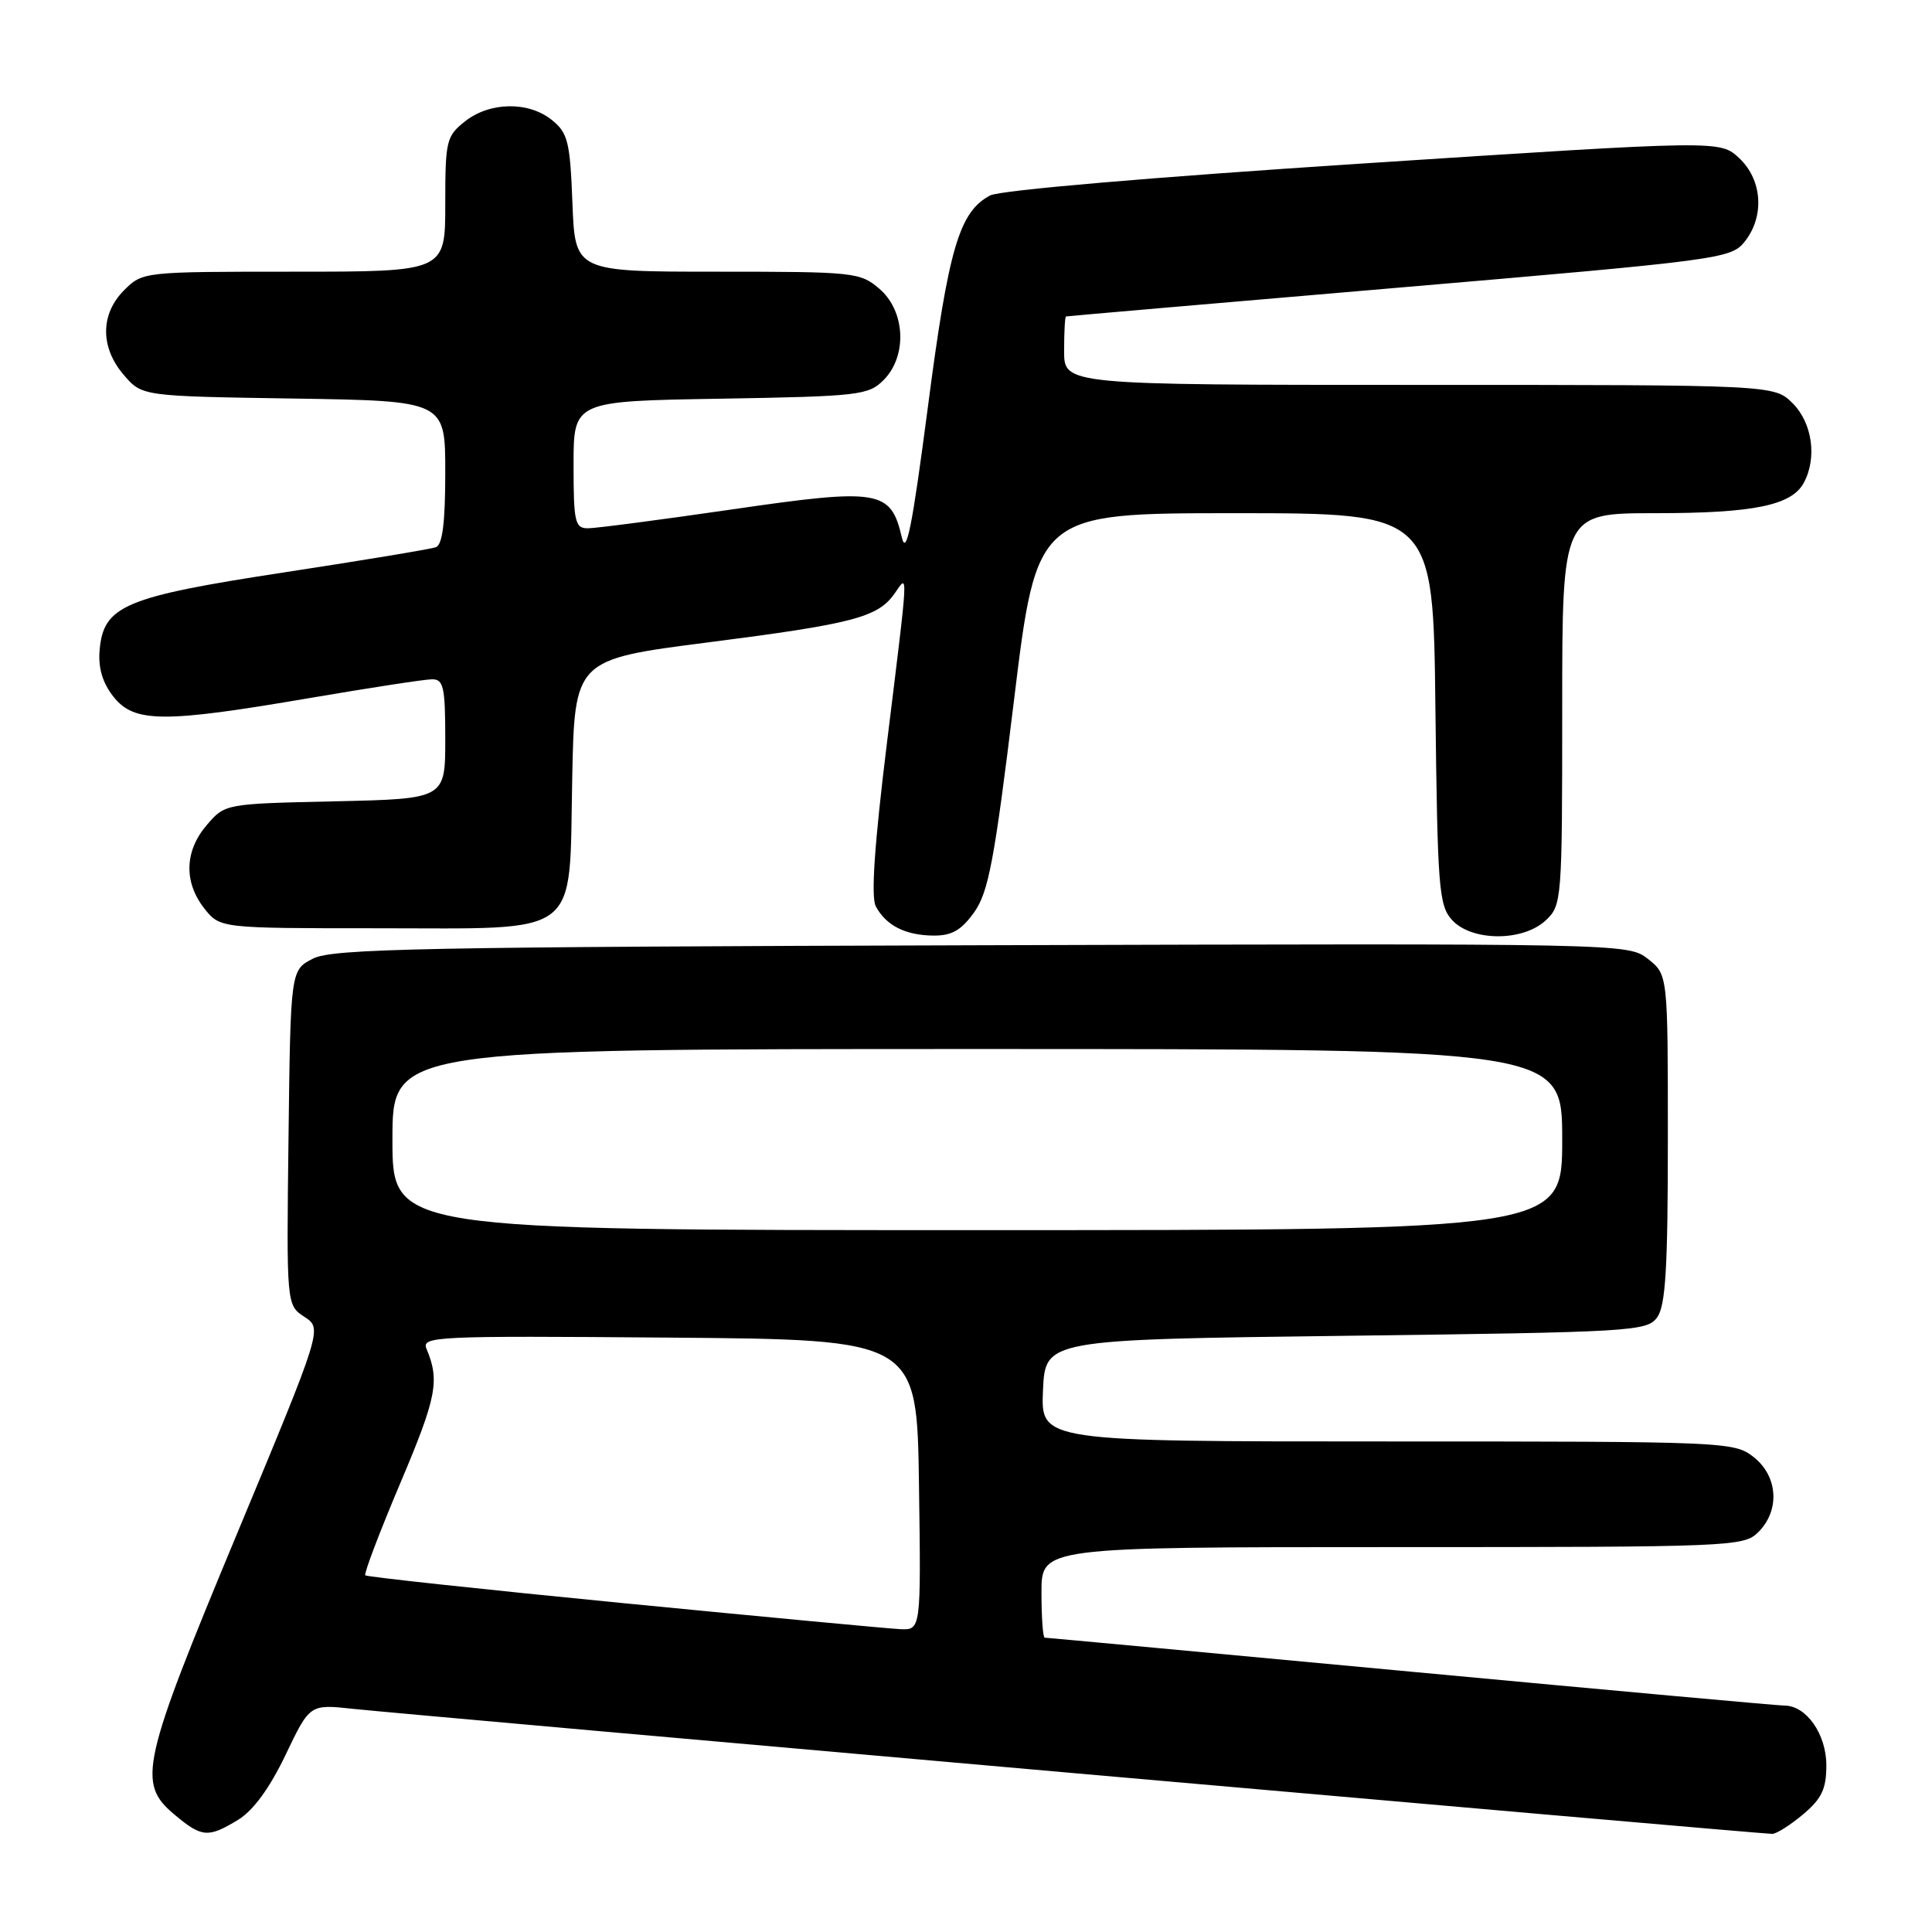 <?xml version="1.0" encoding="UTF-8" standalone="no"?>
<!DOCTYPE svg PUBLIC "-//W3C//DTD SVG 1.1//EN" "http://www.w3.org/Graphics/SVG/1.1/DTD/svg11.dtd" >
<svg xmlns="http://www.w3.org/2000/svg" xmlns:xlink="http://www.w3.org/1999/xlink" version="1.1" viewBox="0 0 256 256">
 <g >
 <path fill="currentColor"
d=" M 31.56 241.13 C 33.57 239.90 35.73 236.93 37.84 232.53 C 41.05 225.81 41.05 225.81 46.77 226.43 C 53.37 227.15 233.28 243.00 234.82 243.00 C 235.39 243.00 237.23 241.83 238.92 240.41 C 241.39 238.33 242.00 237.05 242.00 233.91 C 242.00 229.79 239.35 226.00 236.46 226.00 C 235.61 226.00 213.31 223.97 186.89 221.50 C 160.47 219.03 138.67 217.00 138.43 217.00 C 138.19 217.00 138.00 214.30 138.00 211.00 C 138.00 205.00 138.00 205.00 184.50 205.00 C 229.67 205.00 231.06 204.94 233.00 203.00 C 235.88 200.12 235.59 195.61 232.37 193.07 C 229.79 191.04 228.75 191.00 183.82 191.00 C 137.91 191.00 137.91 191.00 138.20 184.25 C 138.50 177.50 138.50 177.50 178.33 177.00 C 216.30 176.52 218.23 176.41 219.58 174.56 C 220.70 173.02 221.00 168.07 221.00 150.88 C 221.00 129.15 221.00 129.15 218.37 127.07 C 215.74 125.01 215.40 125.00 130.12 125.25 C 56.02 125.47 44.10 125.70 41.50 127.01 C 38.50 128.53 38.50 128.53 38.23 150.73 C 37.96 172.93 37.96 172.93 40.34 174.49 C 42.72 176.05 42.72 176.05 31.39 203.27 C 18.73 233.68 18.15 236.27 23.08 240.41 C 26.74 243.49 27.56 243.56 31.56 241.13 Z  M 129.09 120.87 C 130.98 118.21 131.77 114.02 134.35 92.87 C 137.38 68.00 137.38 68.00 163.64 68.00 C 189.91 68.00 189.91 68.00 190.20 93.90 C 190.48 117.72 190.65 119.96 192.40 121.90 C 194.99 124.75 201.78 124.79 204.81 121.96 C 206.95 119.96 207.00 119.38 207.00 93.96 C 207.00 68.00 207.00 68.00 219.35 68.00 C 232.38 68.00 237.41 66.97 239.02 63.96 C 240.79 60.66 240.14 56.05 237.55 53.45 C 235.09 51.00 235.09 51.00 188.05 51.00 C 141.00 51.00 141.00 51.00 141.00 46.50 C 141.00 44.02 141.11 41.97 141.25 41.93 C 141.39 41.89 161.25 40.17 185.39 38.11 C 227.73 34.49 229.35 34.28 231.14 32.07 C 233.84 28.74 233.54 23.85 230.46 20.96 C 227.92 18.58 227.92 18.58 180.64 21.66 C 152.66 23.48 132.48 25.21 131.19 25.90 C 127.10 28.09 125.69 32.87 122.94 54.00 C 120.86 69.90 120.09 73.76 119.49 71.18 C 118.04 64.92 116.50 64.66 97.07 67.49 C 87.58 68.87 78.96 70.00 77.91 70.00 C 76.18 70.00 76.00 69.20 76.00 61.58 C 76.00 53.15 76.00 53.15 95.47 52.83 C 113.78 52.52 115.08 52.37 117.07 50.37 C 120.24 47.20 119.98 41.24 116.54 38.28 C 113.98 36.08 113.23 36.00 95.04 36.00 C 76.20 36.00 76.20 36.00 75.85 26.91 C 75.54 18.79 75.25 17.62 73.14 15.91 C 70.05 13.41 64.93 13.48 61.63 16.07 C 59.14 18.04 59.00 18.62 59.00 27.07 C 59.00 36.00 59.00 36.00 38.95 36.00 C 19.01 36.00 18.90 36.01 16.45 38.45 C 13.28 41.63 13.26 46.03 16.41 49.69 C 18.82 52.50 18.82 52.50 38.91 52.81 C 59.00 53.12 59.00 53.12 59.00 62.59 C 59.00 69.26 58.63 72.20 57.75 72.51 C 57.06 72.76 48.03 74.26 37.68 75.84 C 16.49 79.08 13.71 80.25 13.20 86.15 C 13.00 88.50 13.58 90.47 15.02 92.30 C 17.77 95.79 21.61 95.82 41.00 92.50 C 48.98 91.14 56.29 90.01 57.25 90.01 C 58.77 90.00 59.00 91.04 59.00 97.93 C 59.00 105.85 59.00 105.85 44.41 106.18 C 29.83 106.50 29.82 106.50 27.41 109.31 C 24.45 112.75 24.33 116.87 27.07 120.37 C 29.15 123.00 29.15 123.00 49.96 123.00 C 77.34 123.00 75.39 124.48 75.82 103.28 C 76.13 87.39 76.13 87.39 93.82 85.12 C 113.04 82.66 116.33 81.80 118.54 78.64 C 120.37 76.02 120.43 74.85 117.53 98.40 C 115.86 111.96 115.39 118.87 116.05 120.10 C 117.41 122.64 119.96 123.93 123.68 123.97 C 126.12 123.99 127.38 123.27 129.09 120.87 Z  M 82.64 212.43 C 64.02 210.61 48.61 208.94 48.40 208.74 C 48.20 208.53 50.30 202.99 53.08 196.43 C 57.86 185.14 58.28 182.94 56.52 178.74 C 55.82 177.07 57.57 176.99 88.64 177.24 C 121.50 177.50 121.50 177.50 121.77 196.75 C 122.04 216.00 122.04 216.00 119.27 215.87 C 117.75 215.80 101.26 214.25 82.64 212.43 Z  M 52.00 151.00 C 52.00 139.00 52.00 139.00 129.50 139.00 C 207.00 139.00 207.00 139.00 207.00 151.00 C 207.00 163.00 207.00 163.00 129.50 163.00 C 52.00 163.00 52.00 163.00 52.00 151.00 Z "/>
</g>
</svg>